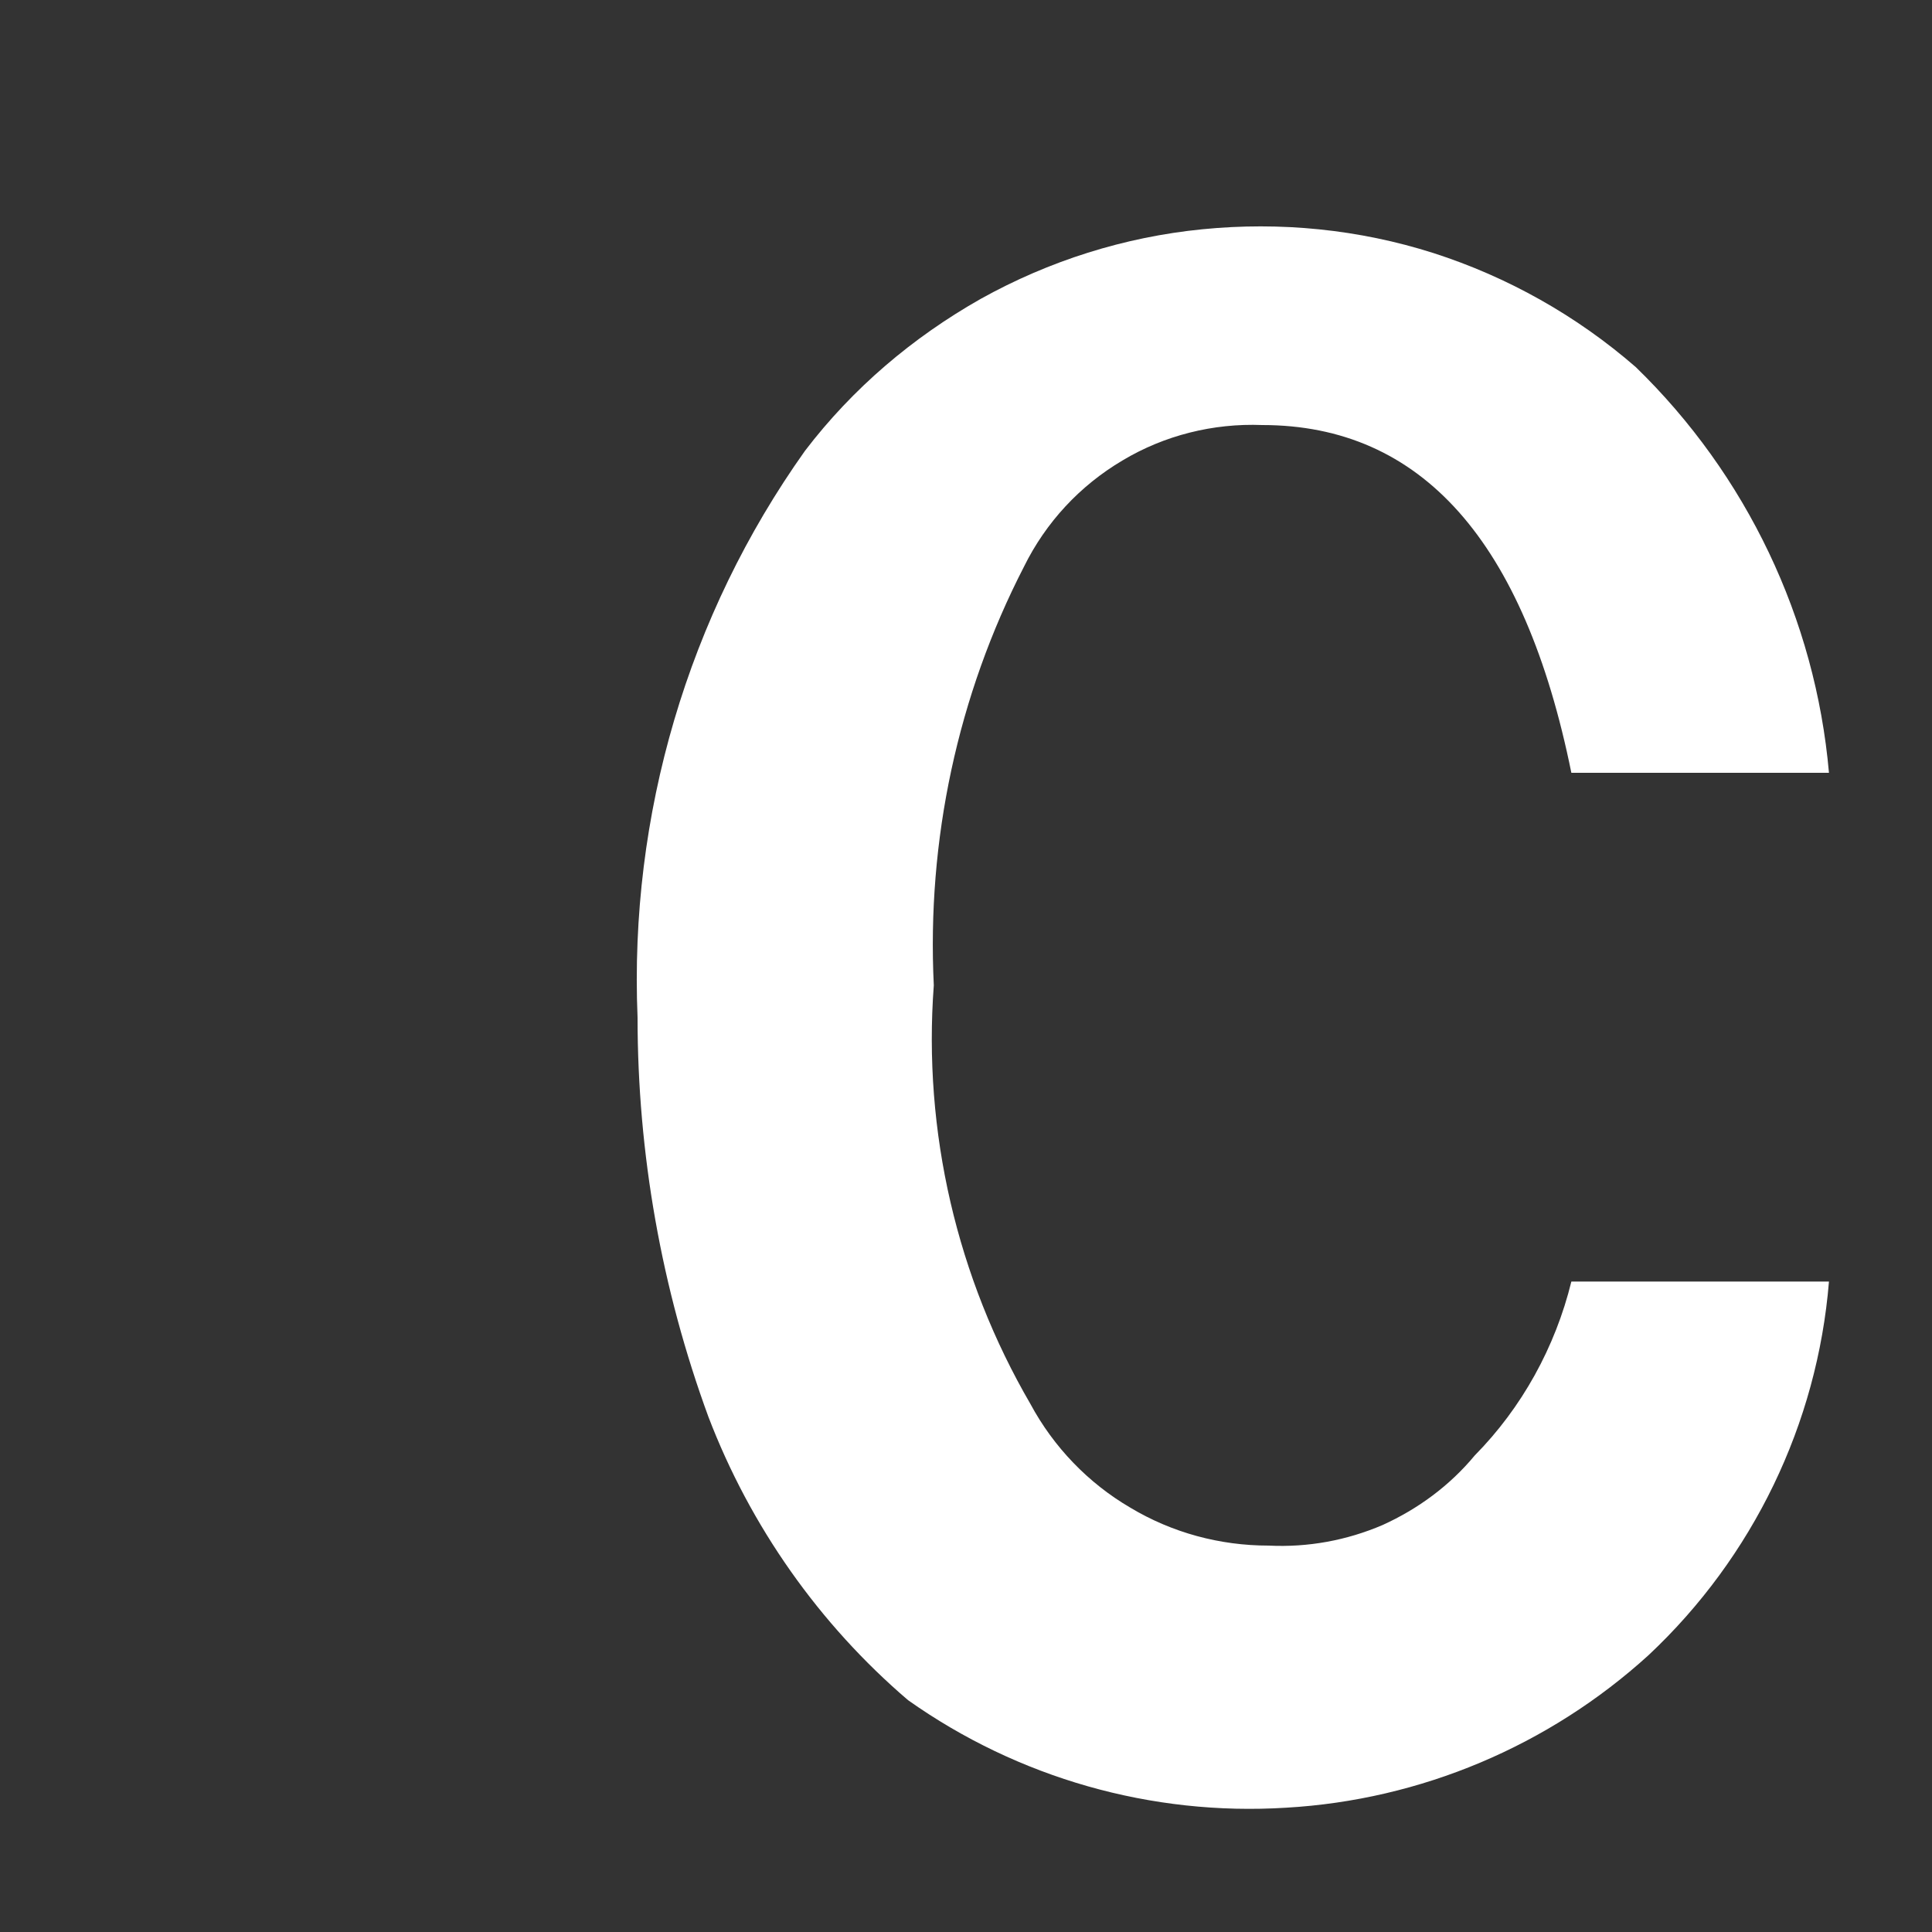 <svg width="3" height="3" viewBox="0 0 3 3" fill="none" xmlns="http://www.w3.org/2000/svg">
<rect x="0" y="0" width="3" height="3" fill="#333333" stroke="none"/>
<path d="M2.44 1.99H2.84C2.822 2.211 2.722 2.418 2.56 2.57C2.405 2.711 2.206 2.795 1.997 2.807C1.788 2.82 1.581 2.761 1.41 2.64C1.272 2.522 1.165 2.37 1.1 2.2C1.027 2.001 0.99 1.791 0.99 1.58C0.977 1.266 1.068 0.956 1.25 0.7C1.324 0.603 1.417 0.524 1.523 0.464C1.629 0.405 1.746 0.368 1.867 0.356C1.988 0.344 2.11 0.356 2.226 0.393C2.341 0.43 2.448 0.49 2.54 0.57C2.712 0.737 2.819 0.961 2.84 1.2H2.44C2.367 0.84 2.207 0.66 1.96 0.66C1.884 0.657 1.808 0.676 1.743 0.715C1.677 0.754 1.624 0.811 1.59 0.88C1.487 1.08 1.439 1.305 1.45 1.53C1.433 1.757 1.486 1.984 1.6 2.18C1.636 2.247 1.69 2.303 1.755 2.341C1.82 2.38 1.894 2.4 1.97 2.4C2.031 2.403 2.091 2.392 2.147 2.368C2.202 2.343 2.251 2.307 2.29 2.26C2.363 2.186 2.415 2.092 2.44 1.99Z" fill="white"/>
</svg>
